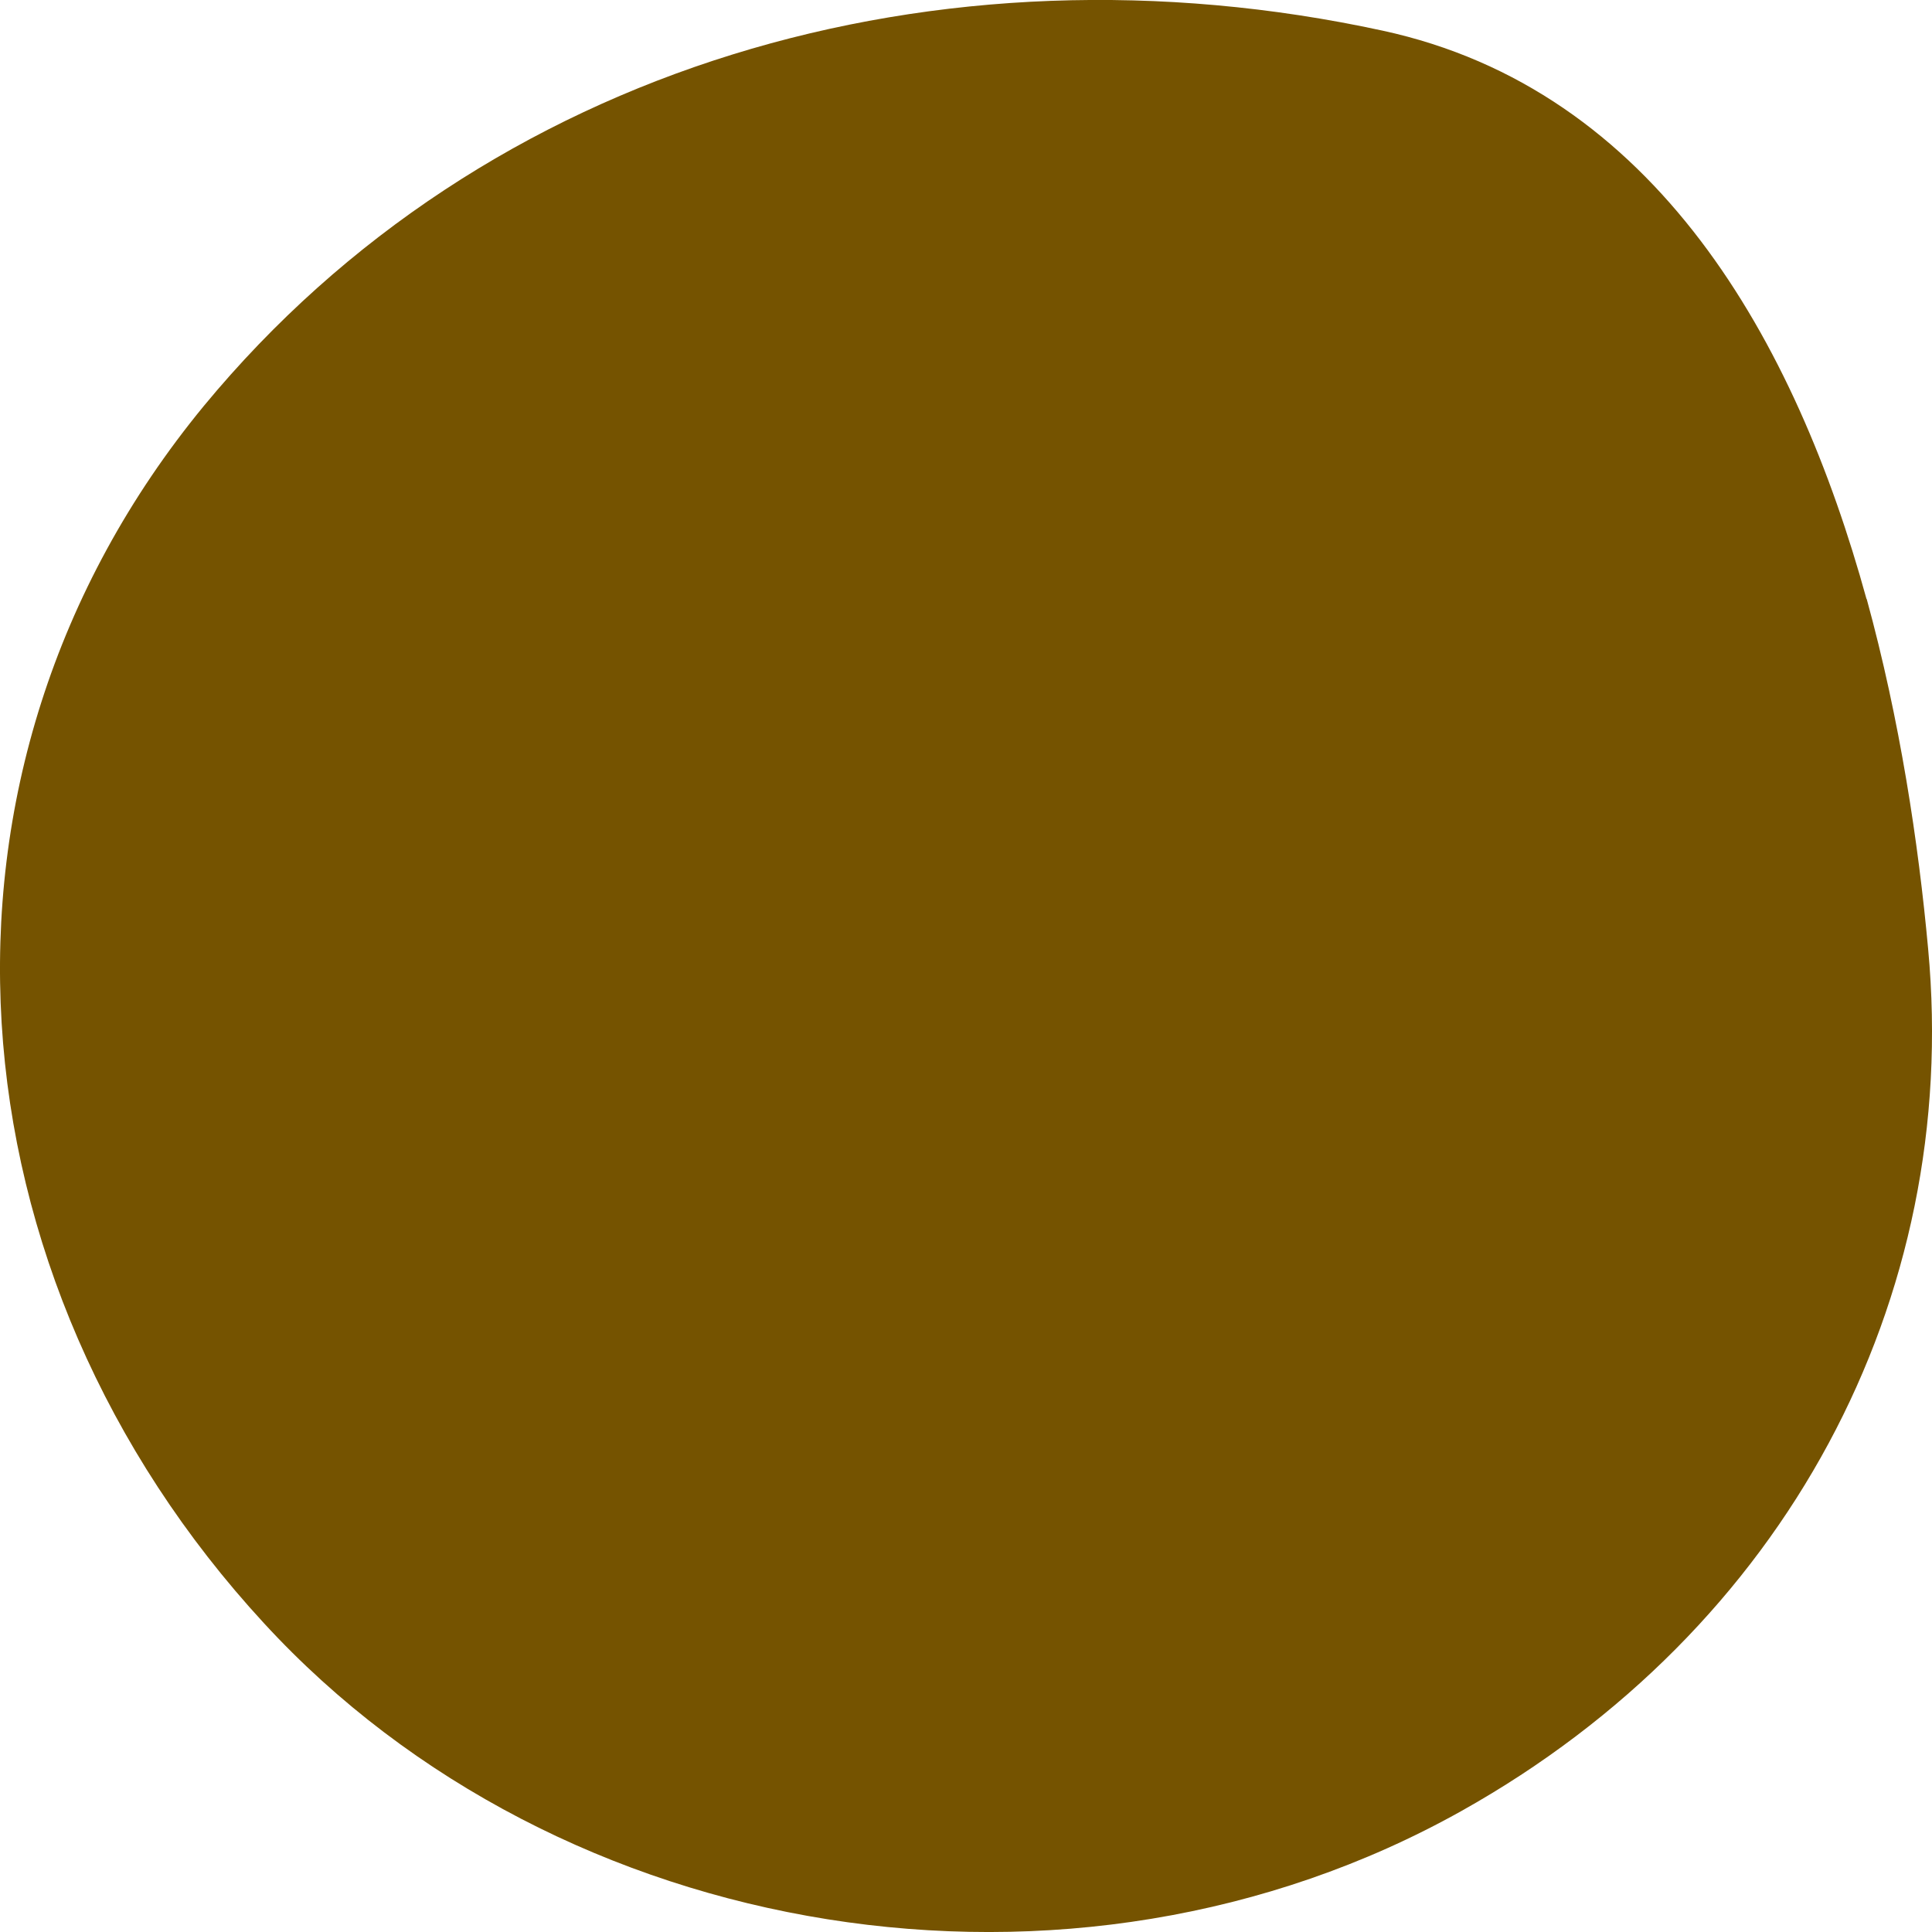 <svg width="13" height="13" viewBox="0 0 13 13" fill="none" xmlns="http://www.w3.org/2000/svg">
<path d="M12.56 4.033C12.082 2.296 11.14 0.603 9.302 0.206C6.32 -0.44 3.265 0.439 1.372 2.731C-0.659 5.2 -0.361 8.604 1.776 10.922C3.761 13.081 7.212 13.654 9.835 12.185C12.013 10.965 13.194 8.746 12.974 6.385C12.909 5.674 12.785 4.847 12.56 4.028V4.033Z" fill="#755300"/>
</svg>
